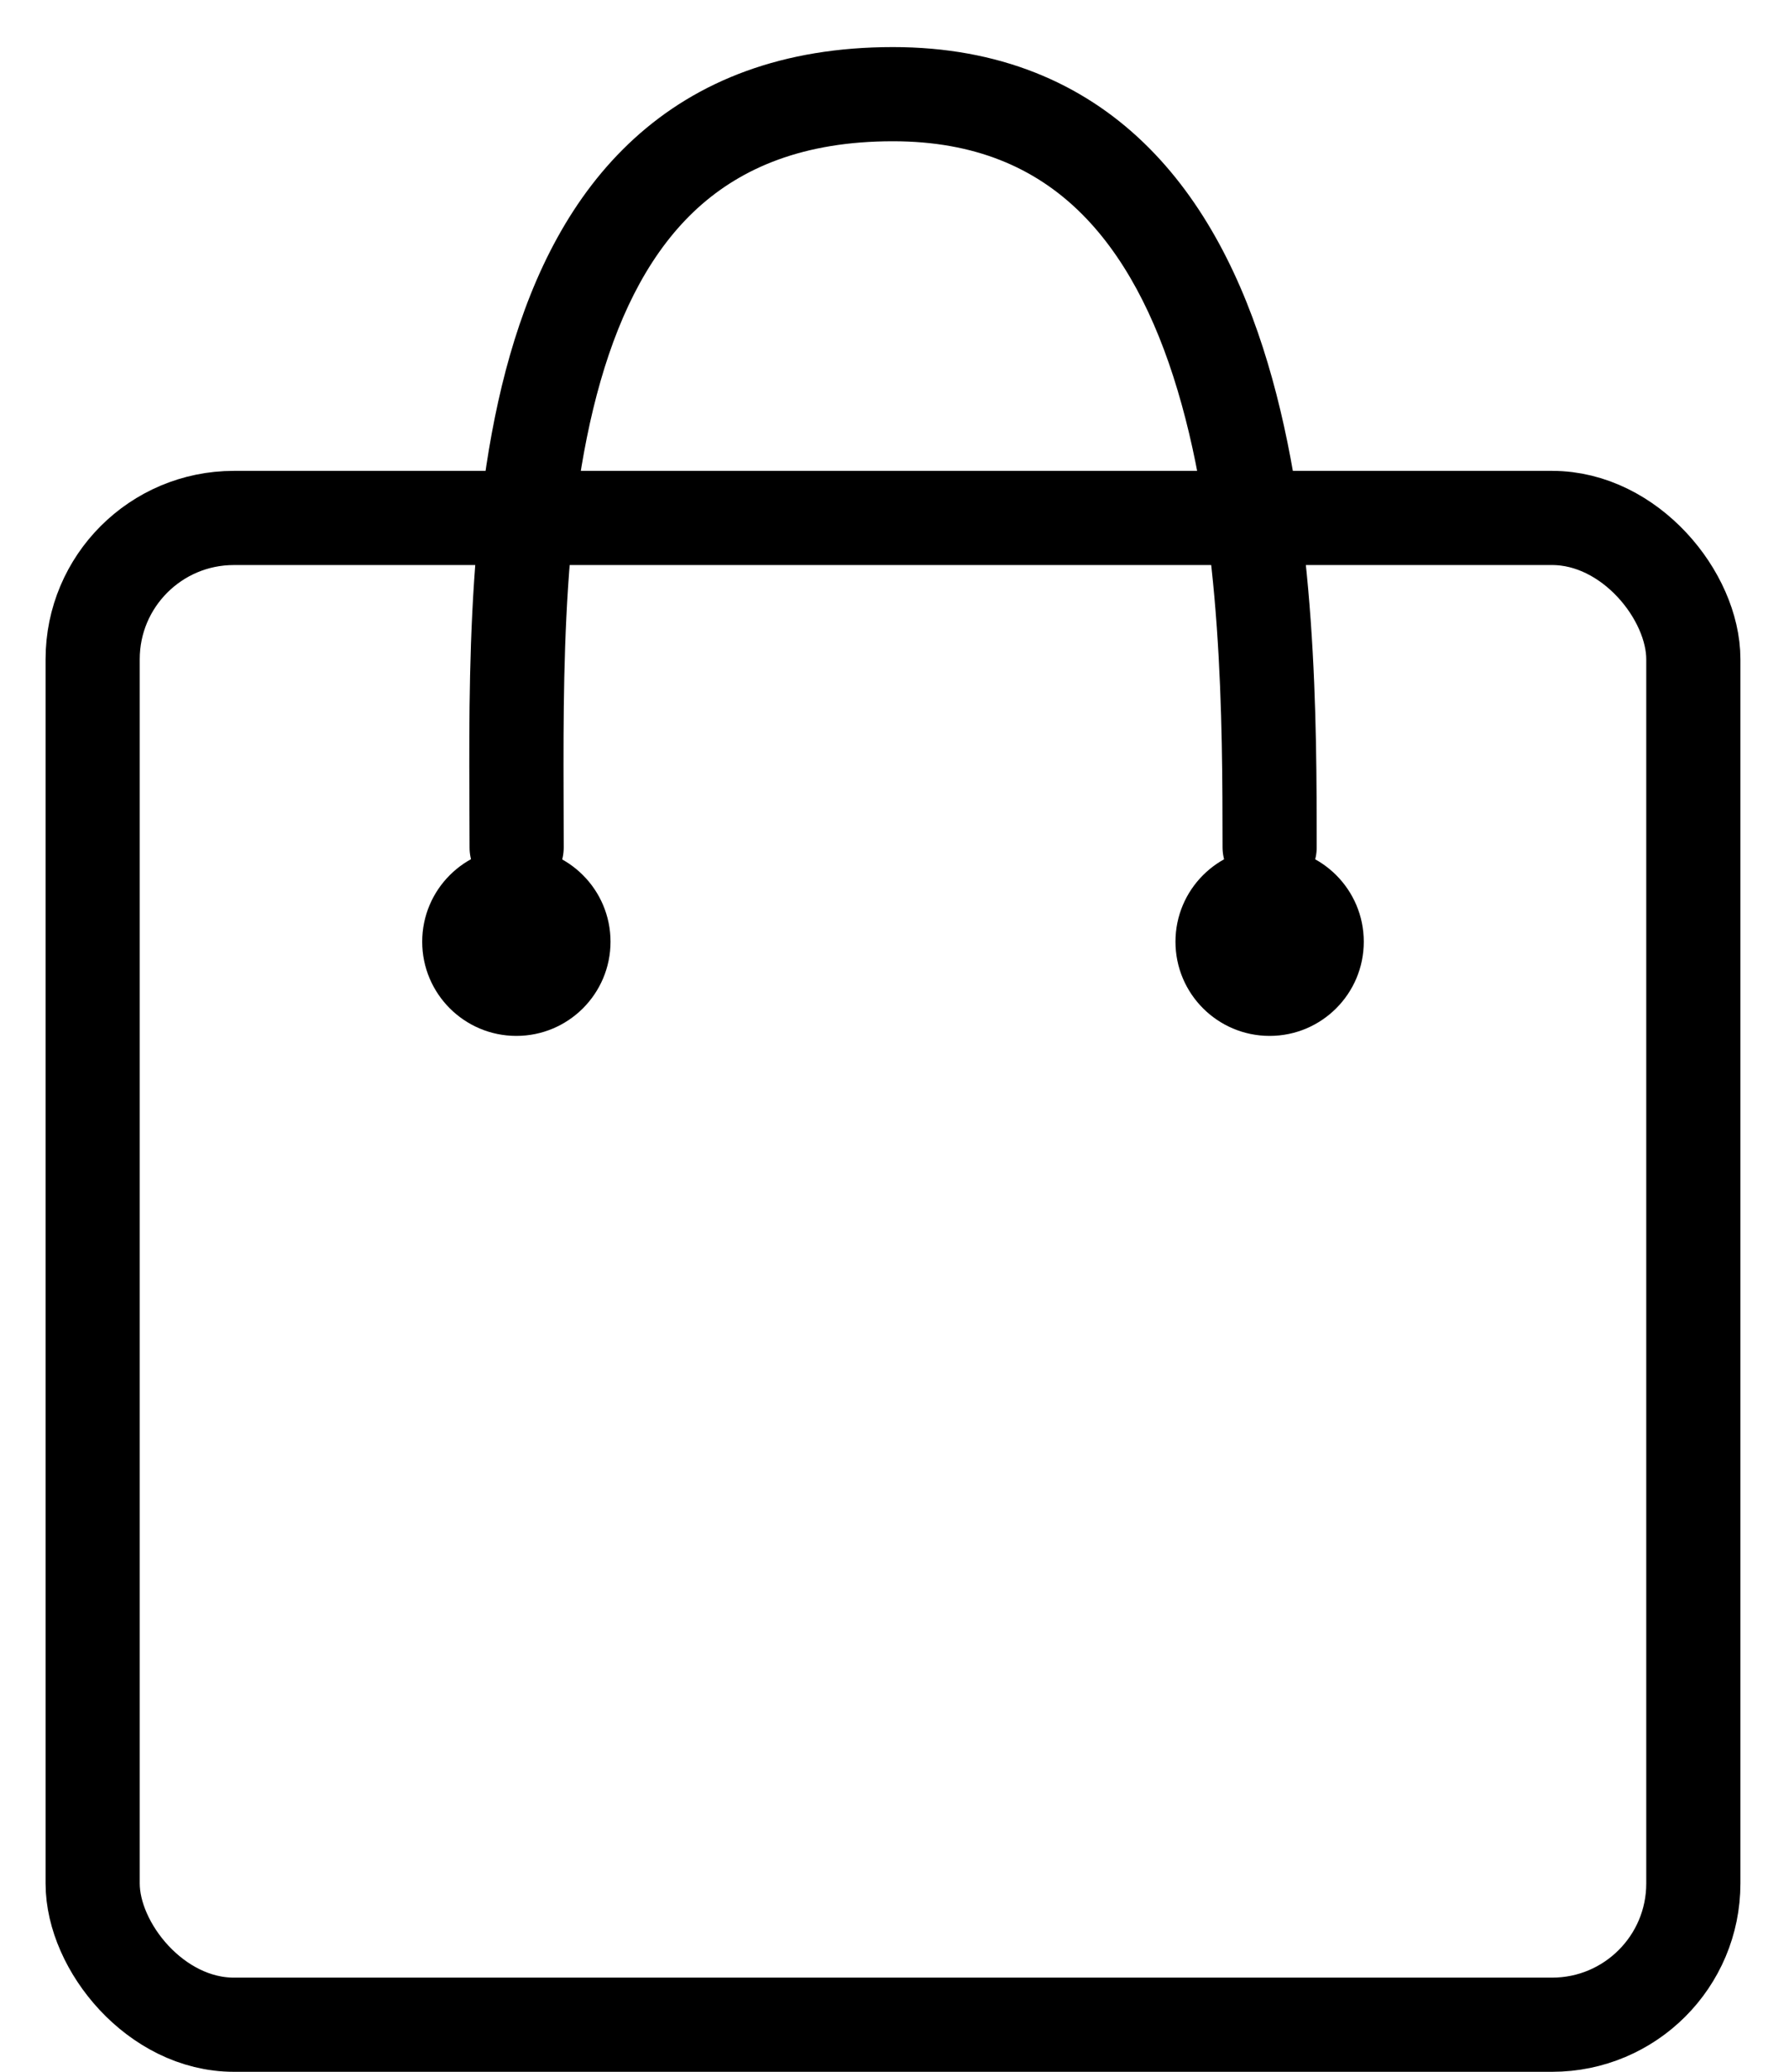 <svg width="19" height="22" viewBox="0 0 19 22" fill="none" xmlns="http://www.w3.org/2000/svg">
<rect x="0.984" y="5.5" width="17" height="16" rx="1.5" stroke="black"/>
<path d="M4.987 9C4.987 9.276 5.211 9.5 5.487 9.5C5.763 9.5 5.987 9.276 5.987 9L4.987 9ZM12.984 8.998C12.985 9.274 13.209 9.498 13.485 9.497C13.761 9.497 13.985 9.273 13.984 8.997L12.984 8.998ZM5.987 9C5.987 7.512 5.932 5.599 6.378 4.047C6.598 3.281 6.928 2.649 7.409 2.21C7.879 1.782 8.534 1.5 9.483 1.5V0.5C8.315 0.5 7.411 0.855 6.735 1.472C6.07 2.079 5.666 2.901 5.416 3.771C4.922 5.492 4.987 7.58 4.987 9L5.987 9ZM9.483 1.5C10.361 1.5 10.986 1.787 11.452 2.235C11.93 2.695 12.271 3.356 12.506 4.143C12.981 5.726 12.983 7.65 12.984 8.998L13.984 8.997C13.983 7.679 13.988 5.604 13.464 3.856C13.201 2.976 12.792 2.137 12.145 1.514C11.485 0.879 10.608 0.5 9.483 0.5V1.5Z" fill="black"/>
<circle cx="5.484" cy="10" r="1" fill="black"/>
<circle cx="13.484" cy="10" r="1" fill="black"/>
</svg>
